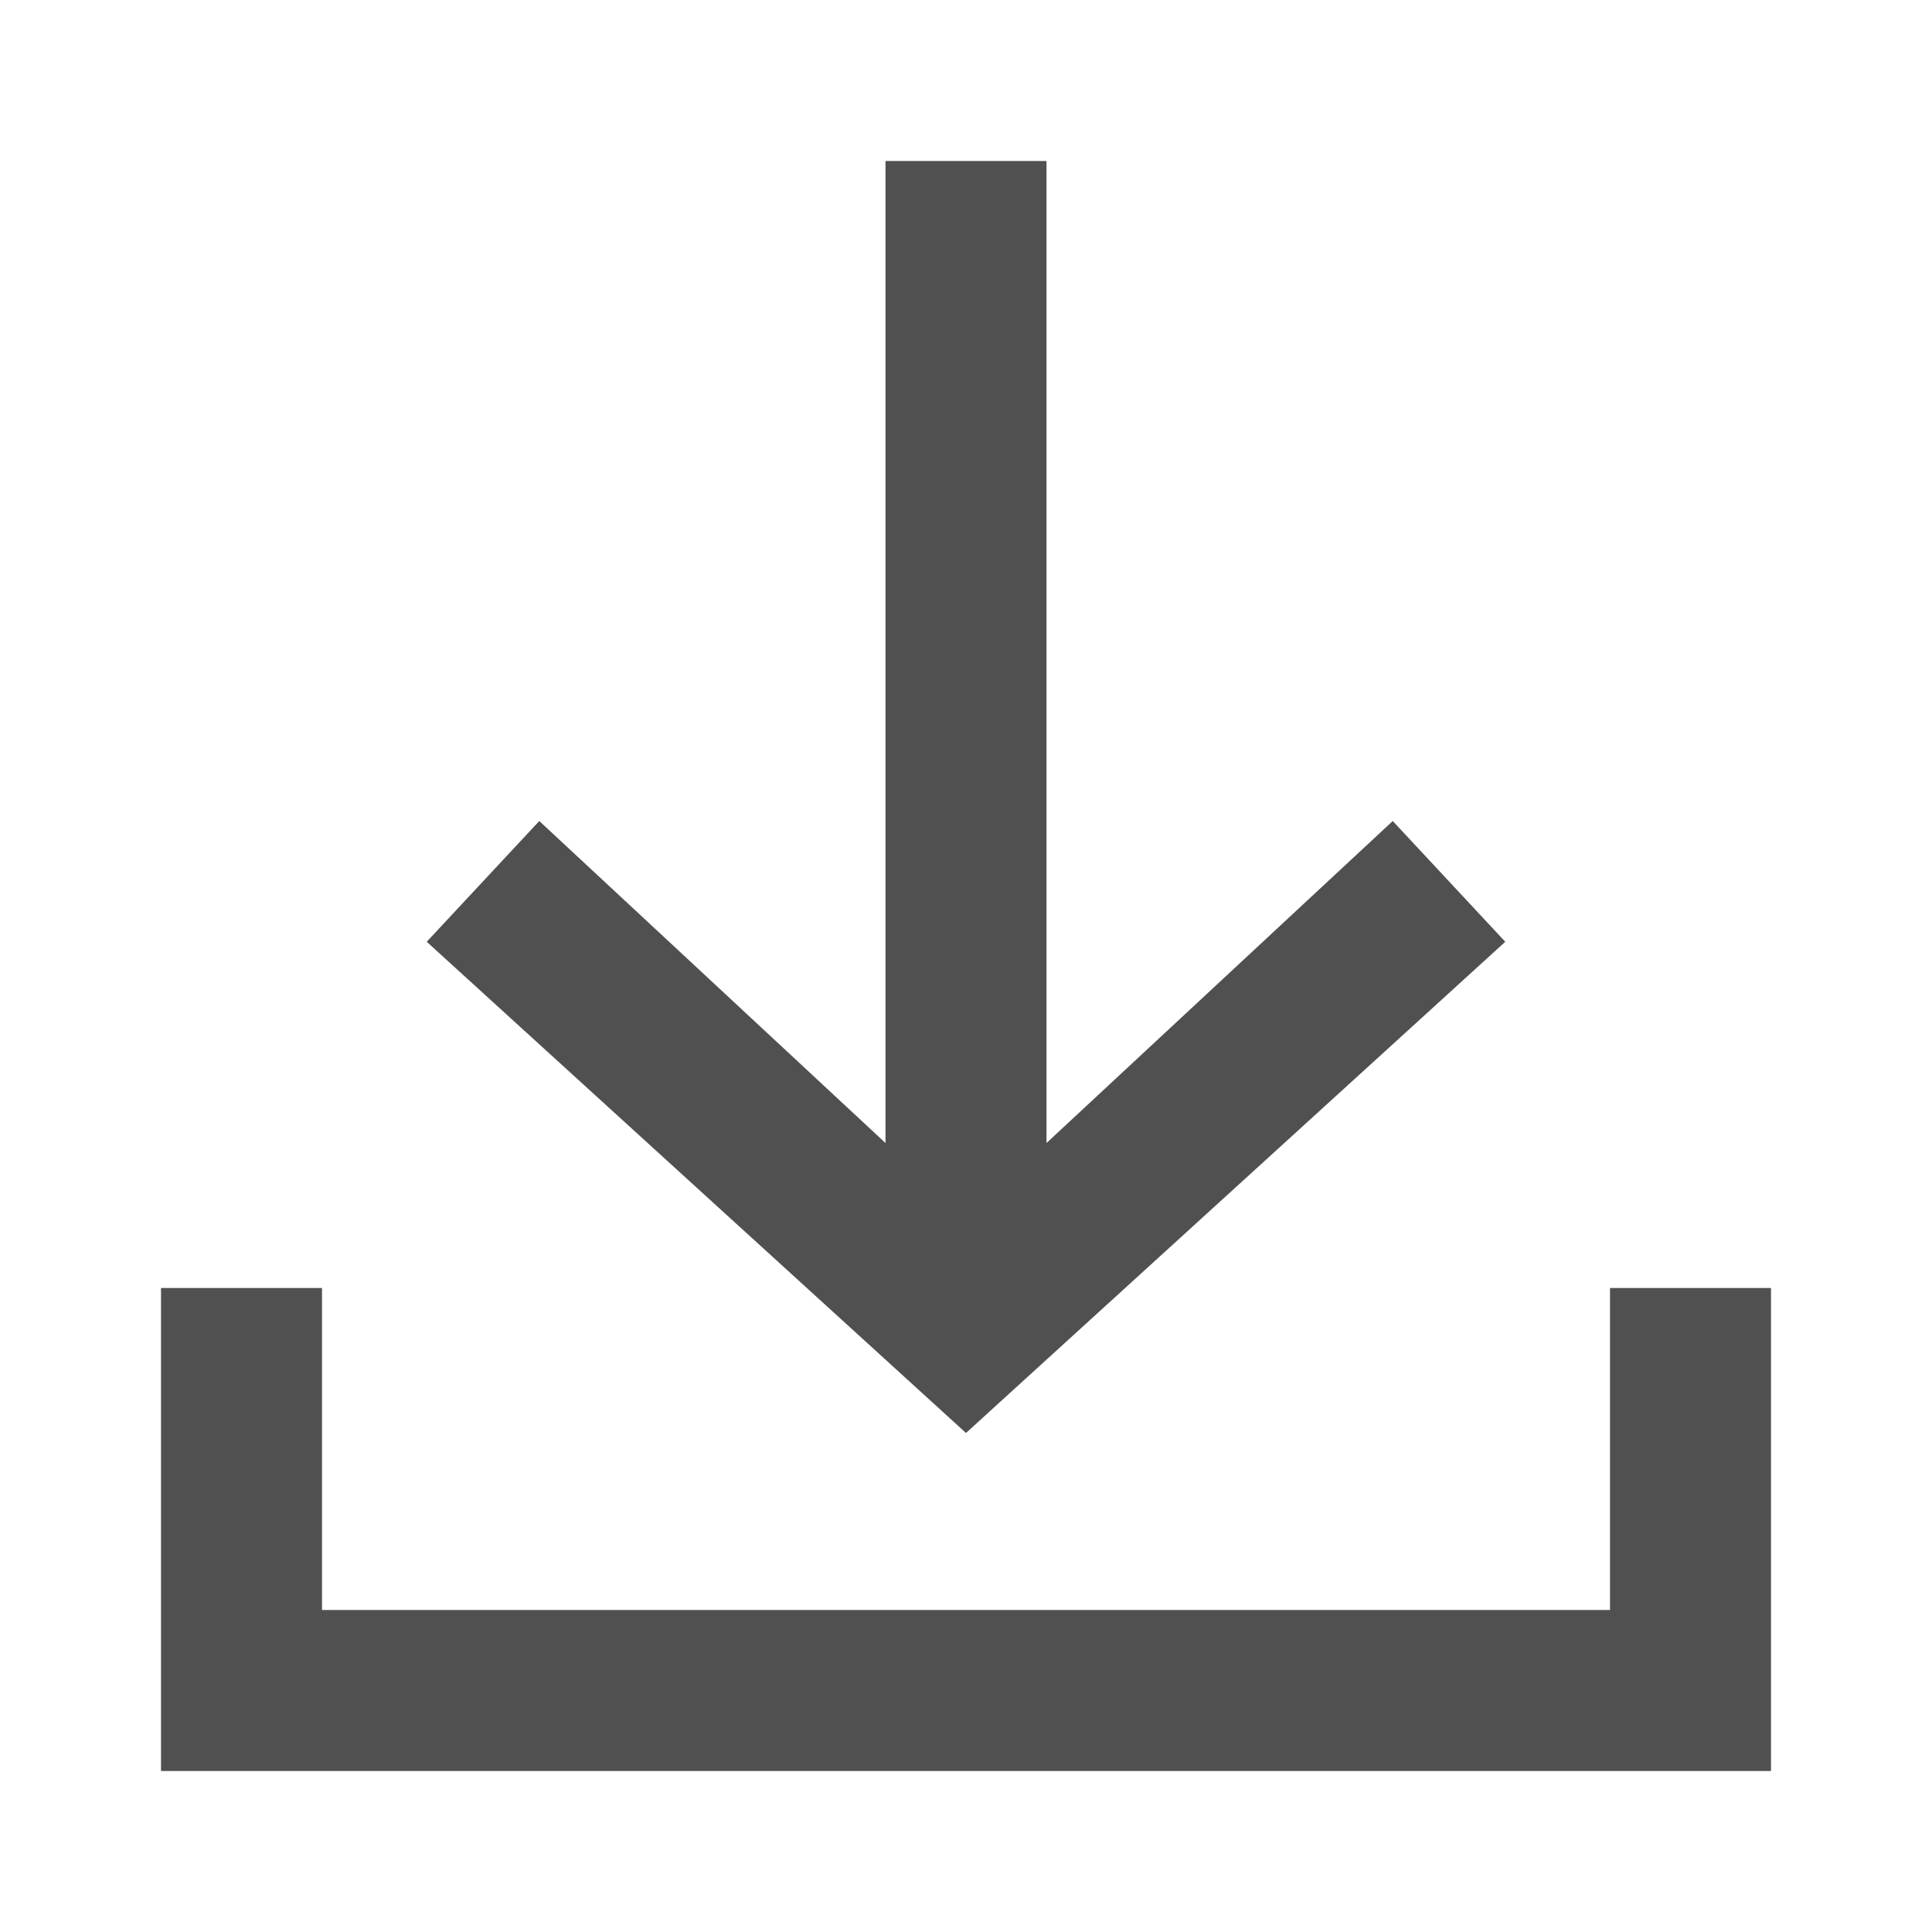 <?xml version="1.0" encoding="UTF-8"?>
<svg xmlns="http://www.w3.org/2000/svg" xmlns:xlink="http://www.w3.org/1999/xlink" width="24pt" height="24pt" viewBox="0 0 24 24" version="1.1">
<g id="surface69">
<path style=" stroke:none;fill-rule:nonzero;fill:rgb(31.373%,31.373%,31.373%);fill-opacity:1;" d="M 18.699 11.699 L 17.301 10.199 L 13 14.199 L 13 2 L 11 2 L 11 14.199 L 6.699 10.199 L 5.301 11.699 L 12 17.801 Z M 18.699 11.699 "/>
<path style=" stroke:none;fill-rule:nonzero;fill:rgb(31.373%,31.373%,31.373%);fill-opacity:1;" d="M 20 16 L 20 20 L 4 20 L 4 16 L 2 16 L 2 22 L 22 22 L 22 16 Z M 20 16 "/>
</g>
</svg>
